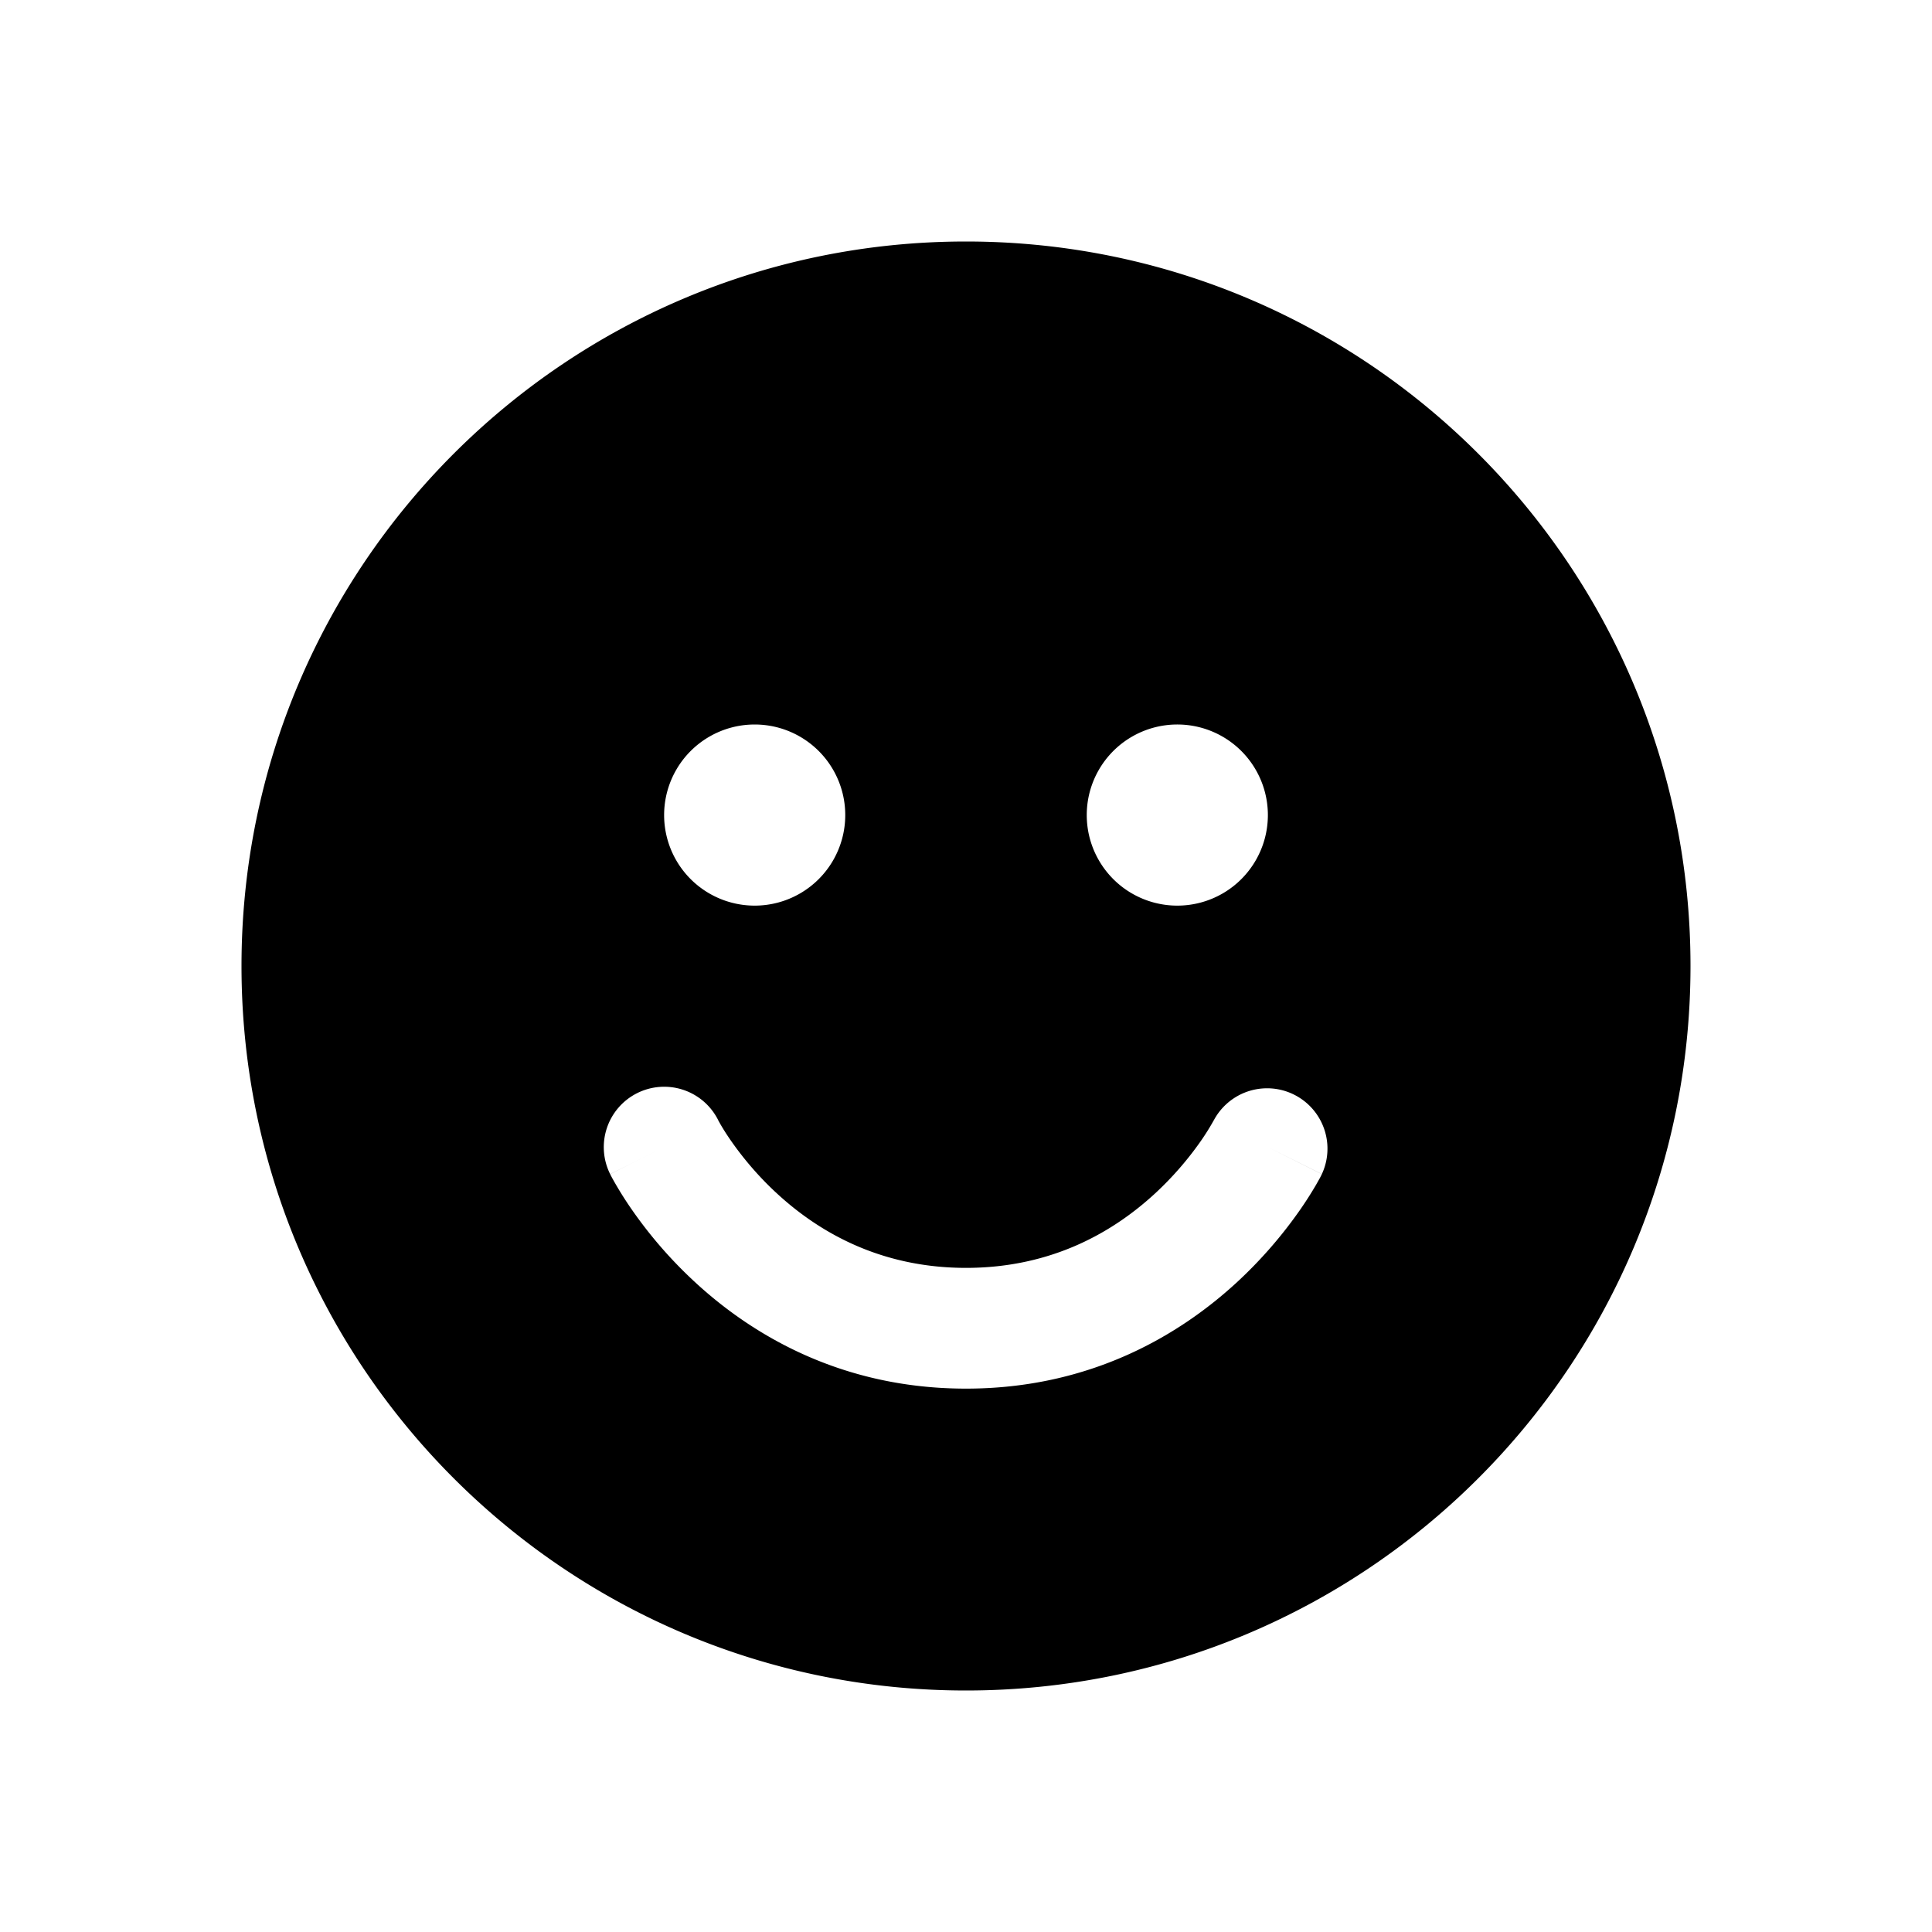 <svg xmlns="http://www.w3.org/2000/svg" width="32" height="32" viewBox="0 0 32 32"><path fill="currentColor" fill-rule="evenodd" d="M16 28c6.627 0 12-5.373 12-12S22.627 4 16 4 4 9.373 4 16s5.373 12 12 12m-3.5-13a1.5 1.5 0 100-3 1.5 1.5 0 000 3m8.5-1.5a1.5 1.5 0 11-3 0 1.5 1.5 0 013 0m-10.447 4.606a1 1 0 011.34.442l.005.011.037.066c.036.062.094.157.175.273.164.235.414.552.756.867C13.544 20.391 14.563 21 16 21s2.456-.609 3.134-1.235a5.4 5.4 0 00.756-.867 4 4 0 00.212-.339l.006-.01h-8.216 8.216a1 1 0 011.786.898L21 19l.894.448v.001l-.002.002-.002.005-.007.013-.02.04-.07.124c-.06.102-.146.242-.26.406a7.4 7.4 0 01-1.042 1.196C19.544 22.109 18.063 23 16 23s-3.544-.891-4.49-1.765a7.3 7.3 0 01-1.042-1.196 6 6 0 01-.33-.53l-.021-.04-.007-.013-.002-.005-.002-.002c0-.001 0-.002.894-.449l-.894.447a1 1 0 01.447-1.341" clip-rule="evenodd"/></svg>